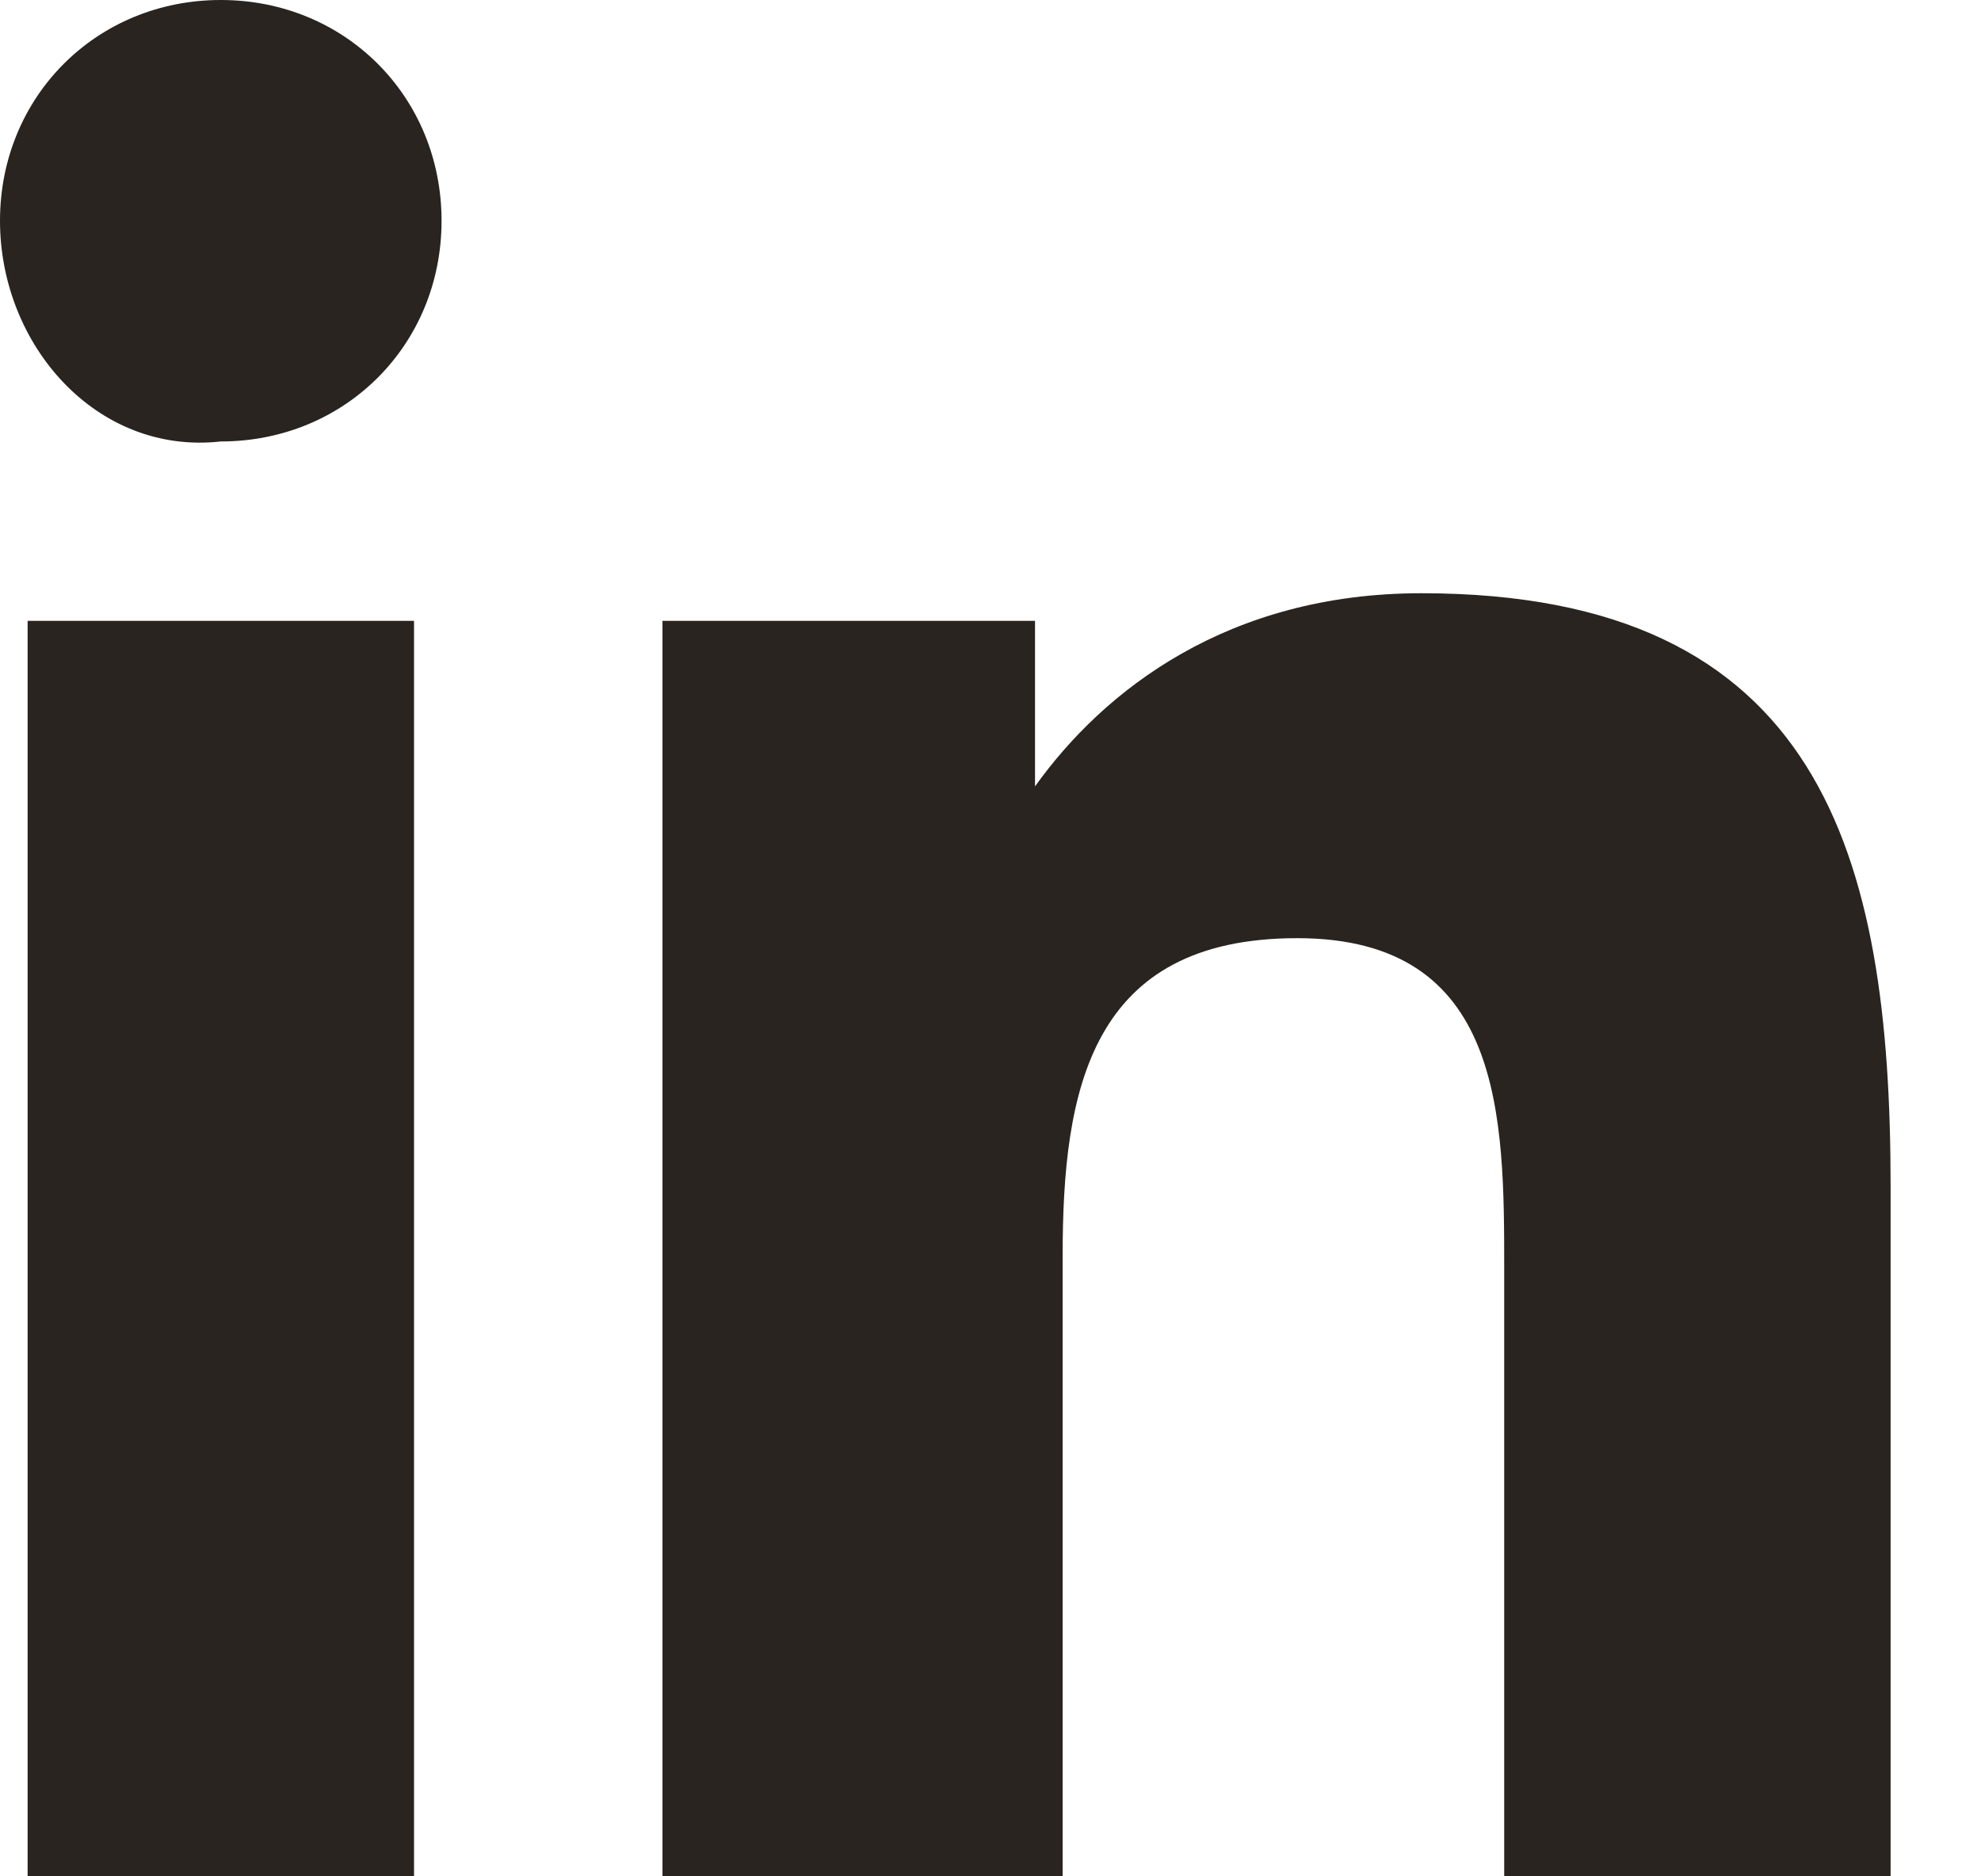 <svg width="19" height="18" viewBox="0 0 19 18" fill="none" xmlns="http://www.w3.org/2000/svg">
<path d="M0.265 5.956H3.971V18H0.265V5.956ZM2.118 0C3.309 0 4.235 0.926 4.235 2.118C4.235 3.309 3.309 4.235 2.118 4.235C0.926 4.368 0 3.309 0 2.118C0 0.926 0.926 0 2.118 0Z" fill="#29241F"/>
<path d="M6.354 5.956H9.927V7.544C10.589 6.618 11.78 5.691 13.633 5.691C17.471 5.691 18.133 8.206 18.133 11.382V18H14.427V12.177C14.427 10.721 14.427 9 12.442 9C10.457 9 10.192 10.456 10.192 12.044V18H6.354V5.956Z" fill="#29241F"/>
</svg>
